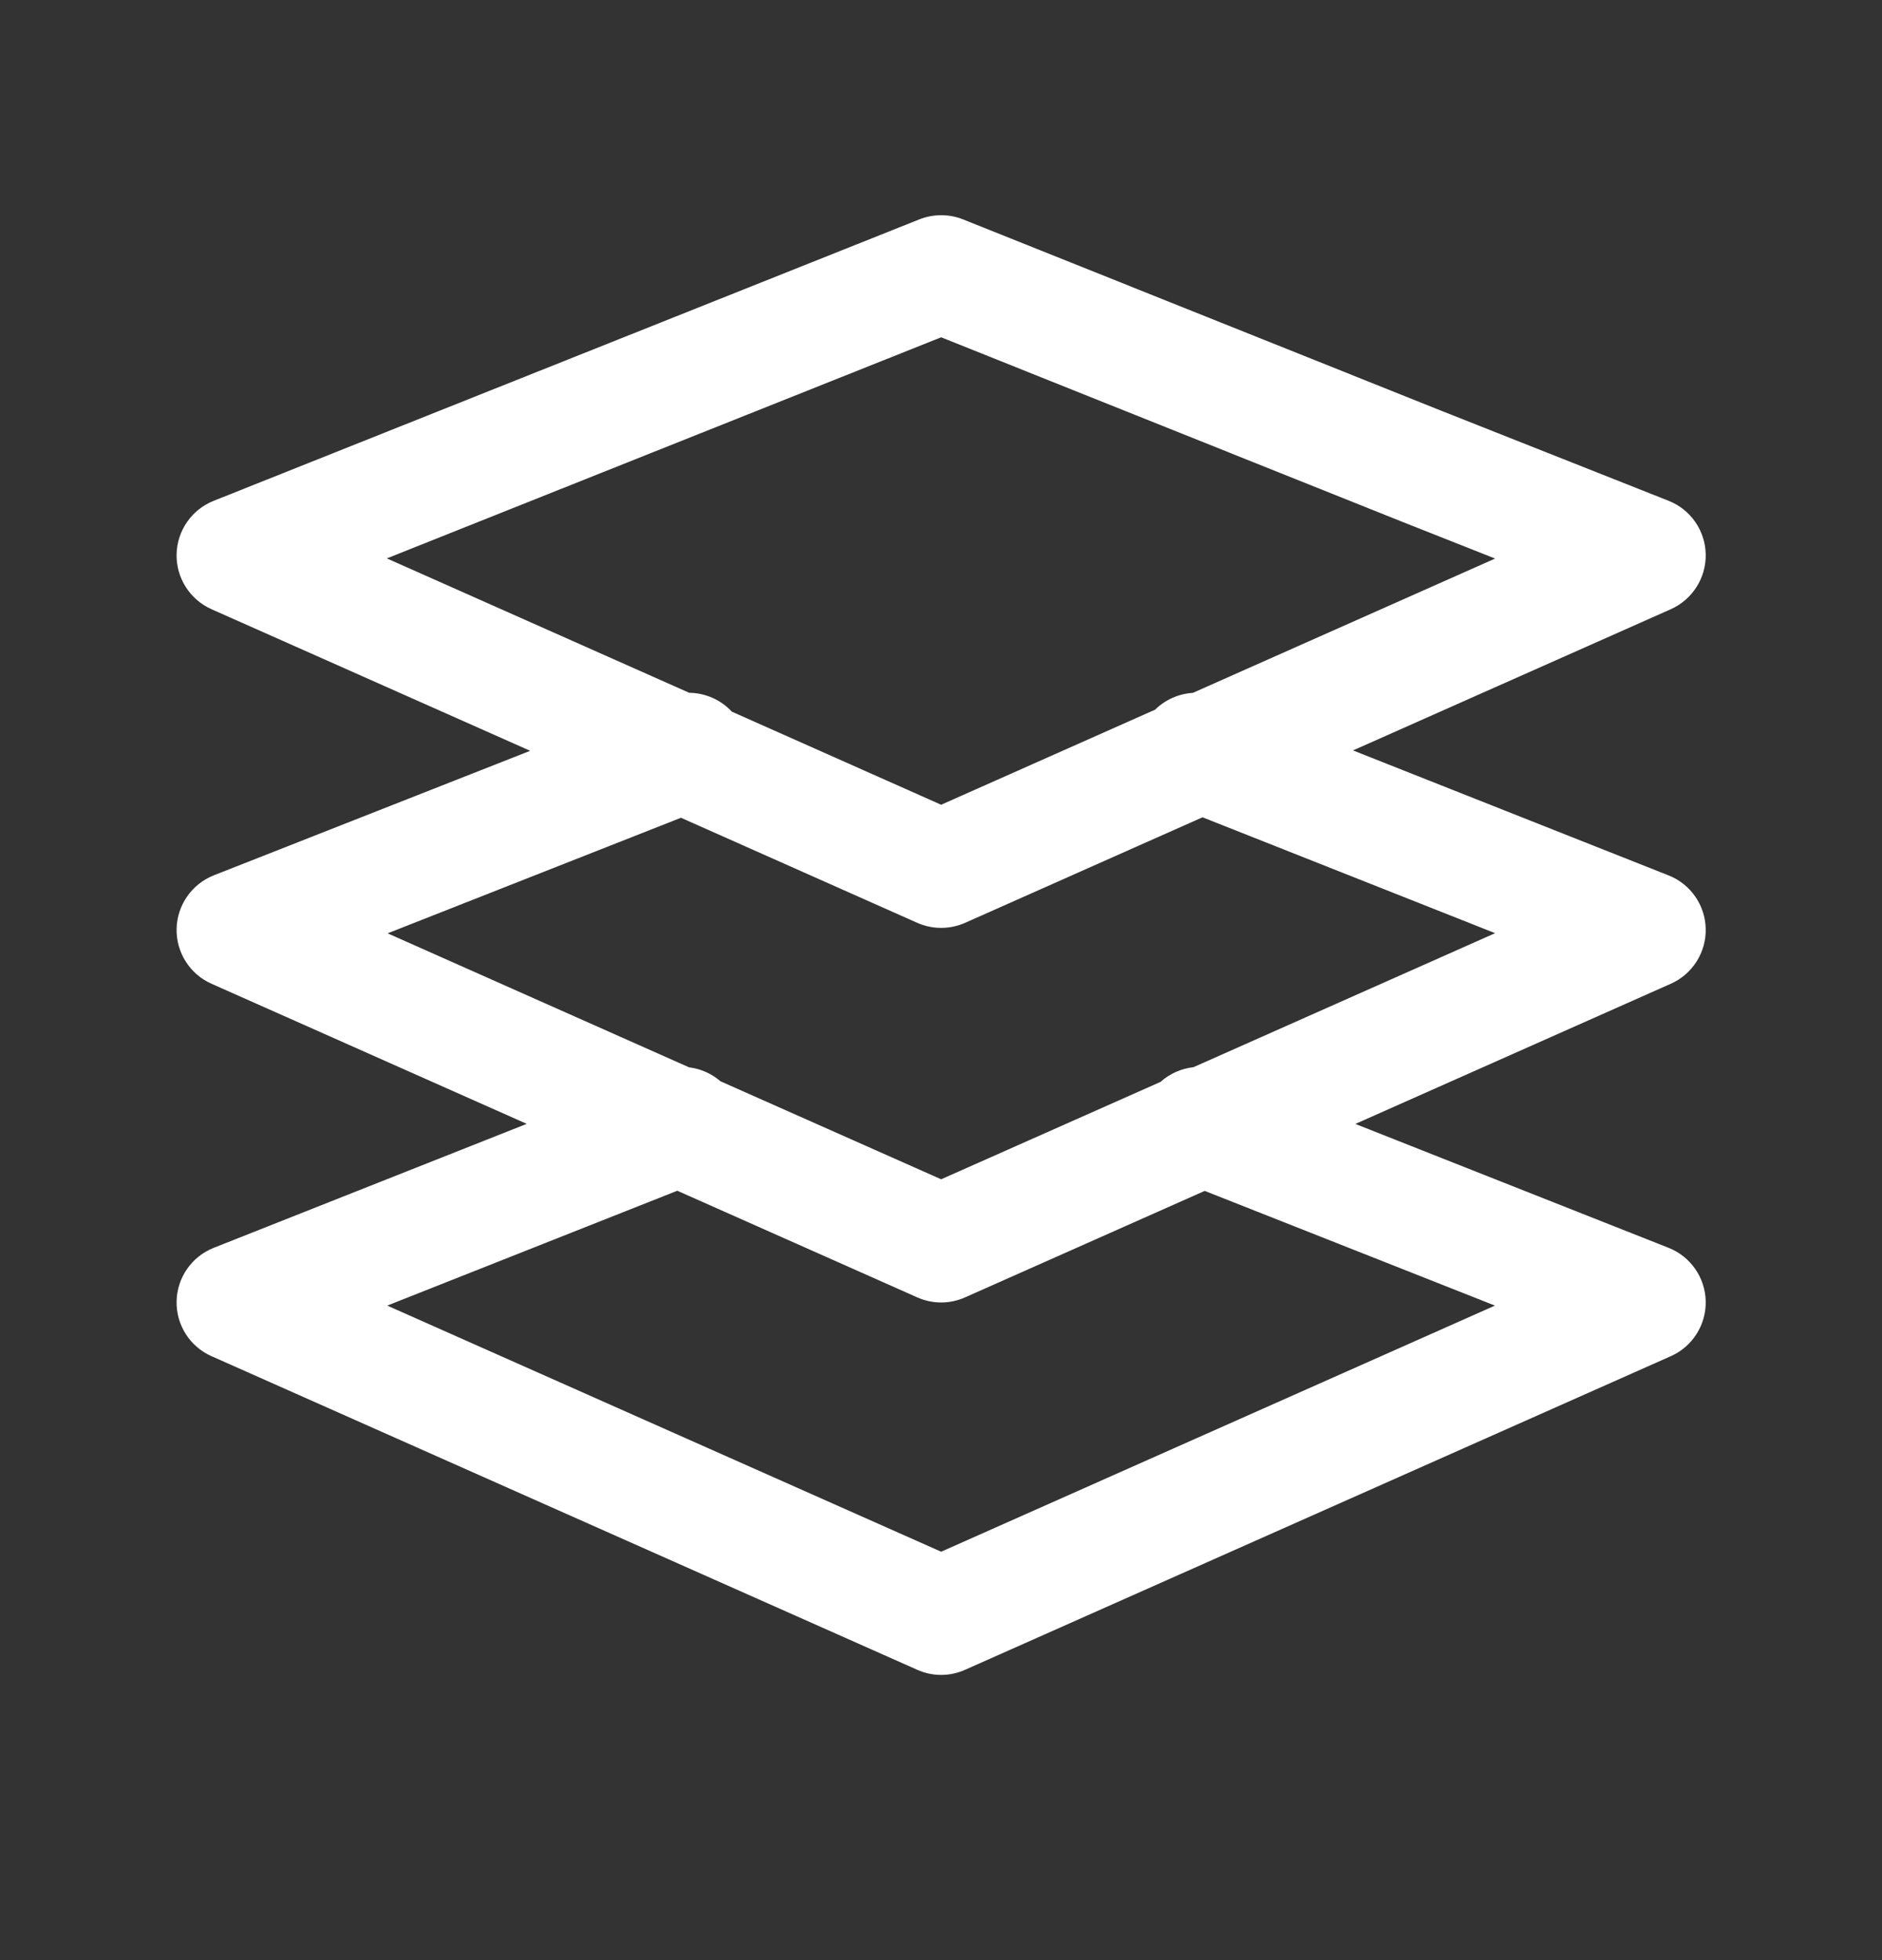 <svg width="24" height="25" viewBox="0 0 24 25" fill="none" xmlns="http://www.w3.org/2000/svg">
<rect x="0" y="0" width="24" height="25" fill="#333333" stroke="none"/>
<path fill-rule="evenodd" clip-rule="evenodd" d="M12.281 2.798C12.102 2.727 11.903 2.727 11.724 2.798L2.724 6.388C2.444 6.5 2.258 6.768 2.252 7.07C2.246 7.372 2.422 7.647 2.697 7.77L6.761 9.576L2.727 11.164C2.446 11.275 2.259 11.544 2.252 11.846C2.246 12.148 2.421 12.425 2.697 12.547L6.717 14.334L2.726 15.915C2.445 16.026 2.258 16.295 2.252 16.597C2.246 16.899 2.421 17.175 2.697 17.297L11.697 21.297C11.891 21.384 12.113 21.384 12.307 21.297L21.307 17.297C21.583 17.175 21.758 16.898 21.752 16.596C21.745 16.294 21.559 16.026 21.278 15.915L17.284 14.335L21.307 12.547C21.582 12.425 21.758 12.149 21.752 11.847C21.746 11.545 21.559 11.276 21.278 11.165L17.254 9.571L21.307 7.77C21.582 7.647 21.758 7.371 21.752 7.069C21.746 6.767 21.559 6.498 21.278 6.387L18.408 5.25L18.405 5.249L12.281 2.798ZM15.212 8.837C15.031 8.848 14.86 8.924 14.731 9.051L12.002 10.264L9.333 9.077C9.193 8.926 8.995 8.838 8.789 8.836L4.933 7.122L12.002 4.302L17.851 6.643L17.853 6.644L19.066 7.124L15.212 8.837ZM8.684 10.43L11.697 11.77C11.891 11.856 12.113 11.856 12.307 11.77L15.335 10.424L19.066 11.902L15.22 13.611C15.064 13.628 14.916 13.694 14.799 13.799L12.002 15.041L9.188 13.791C9.075 13.693 8.935 13.631 8.787 13.613L4.943 11.904L8.684 10.43ZM4.938 16.652L8.637 15.187L11.697 16.547C11.891 16.634 12.113 16.634 12.307 16.547L15.363 15.189L19.064 16.652L12.002 19.791L4.938 16.652Z" fill="white"/>
</svg>
